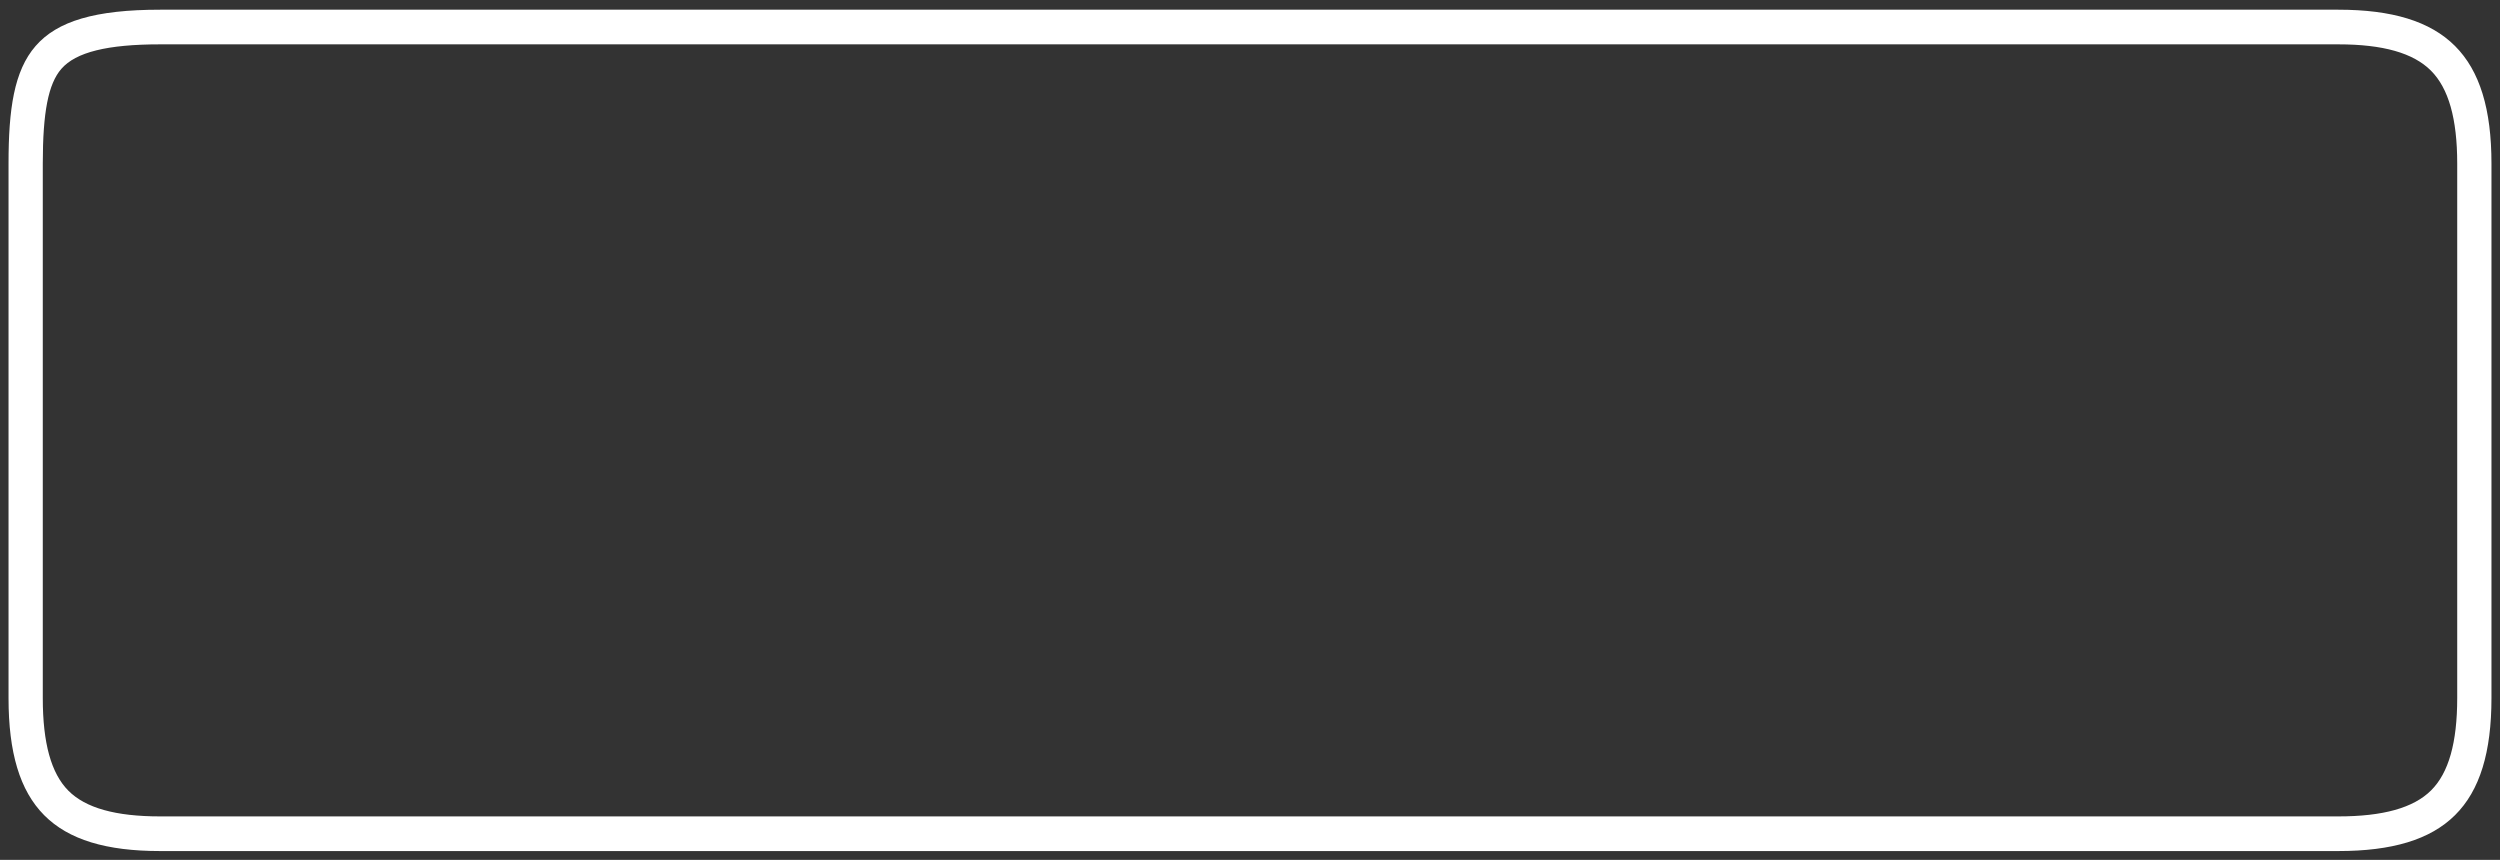 <?xml version="1.0" encoding="UTF-8" standalone="no"?><svg width='157' height='54' viewBox='0 0 157 54' fill='none' xmlns='http://www.w3.org/2000/svg'>
<rect x="0" y="0" width="157" height="54" fill="#333333" stroke="none"/>
<path d='M146.846 2.785C149.65 2.785 151.553 3.325 152.663 4.436C153.773 5.547 154.313 7.455 154.313 10.27V43.838C154.313 46.644 153.776 48.542 152.67 49.639C151.564 50.737 149.659 51.27 146.847 51.27H10.05C7.255 51.27 5.372 50.741 4.292 49.653C3.212 48.565 2.687 46.666 2.687 43.847V10.27C2.687 7.042 3.035 5.265 3.851 4.326C4.765 3.275 6.738 2.785 10.059 2.785H146.846ZM146.846 0.609H10.059C1.895 0.609 0.536 3.469 0.536 10.27V43.846C0.536 50.642 3.332 53.446 10.05 53.446H146.847C153.569 53.446 156.464 50.638 156.464 43.838V10.27C156.464 3.469 153.569 0.609 146.846 0.609Z' fill='white'/>
</svg>

